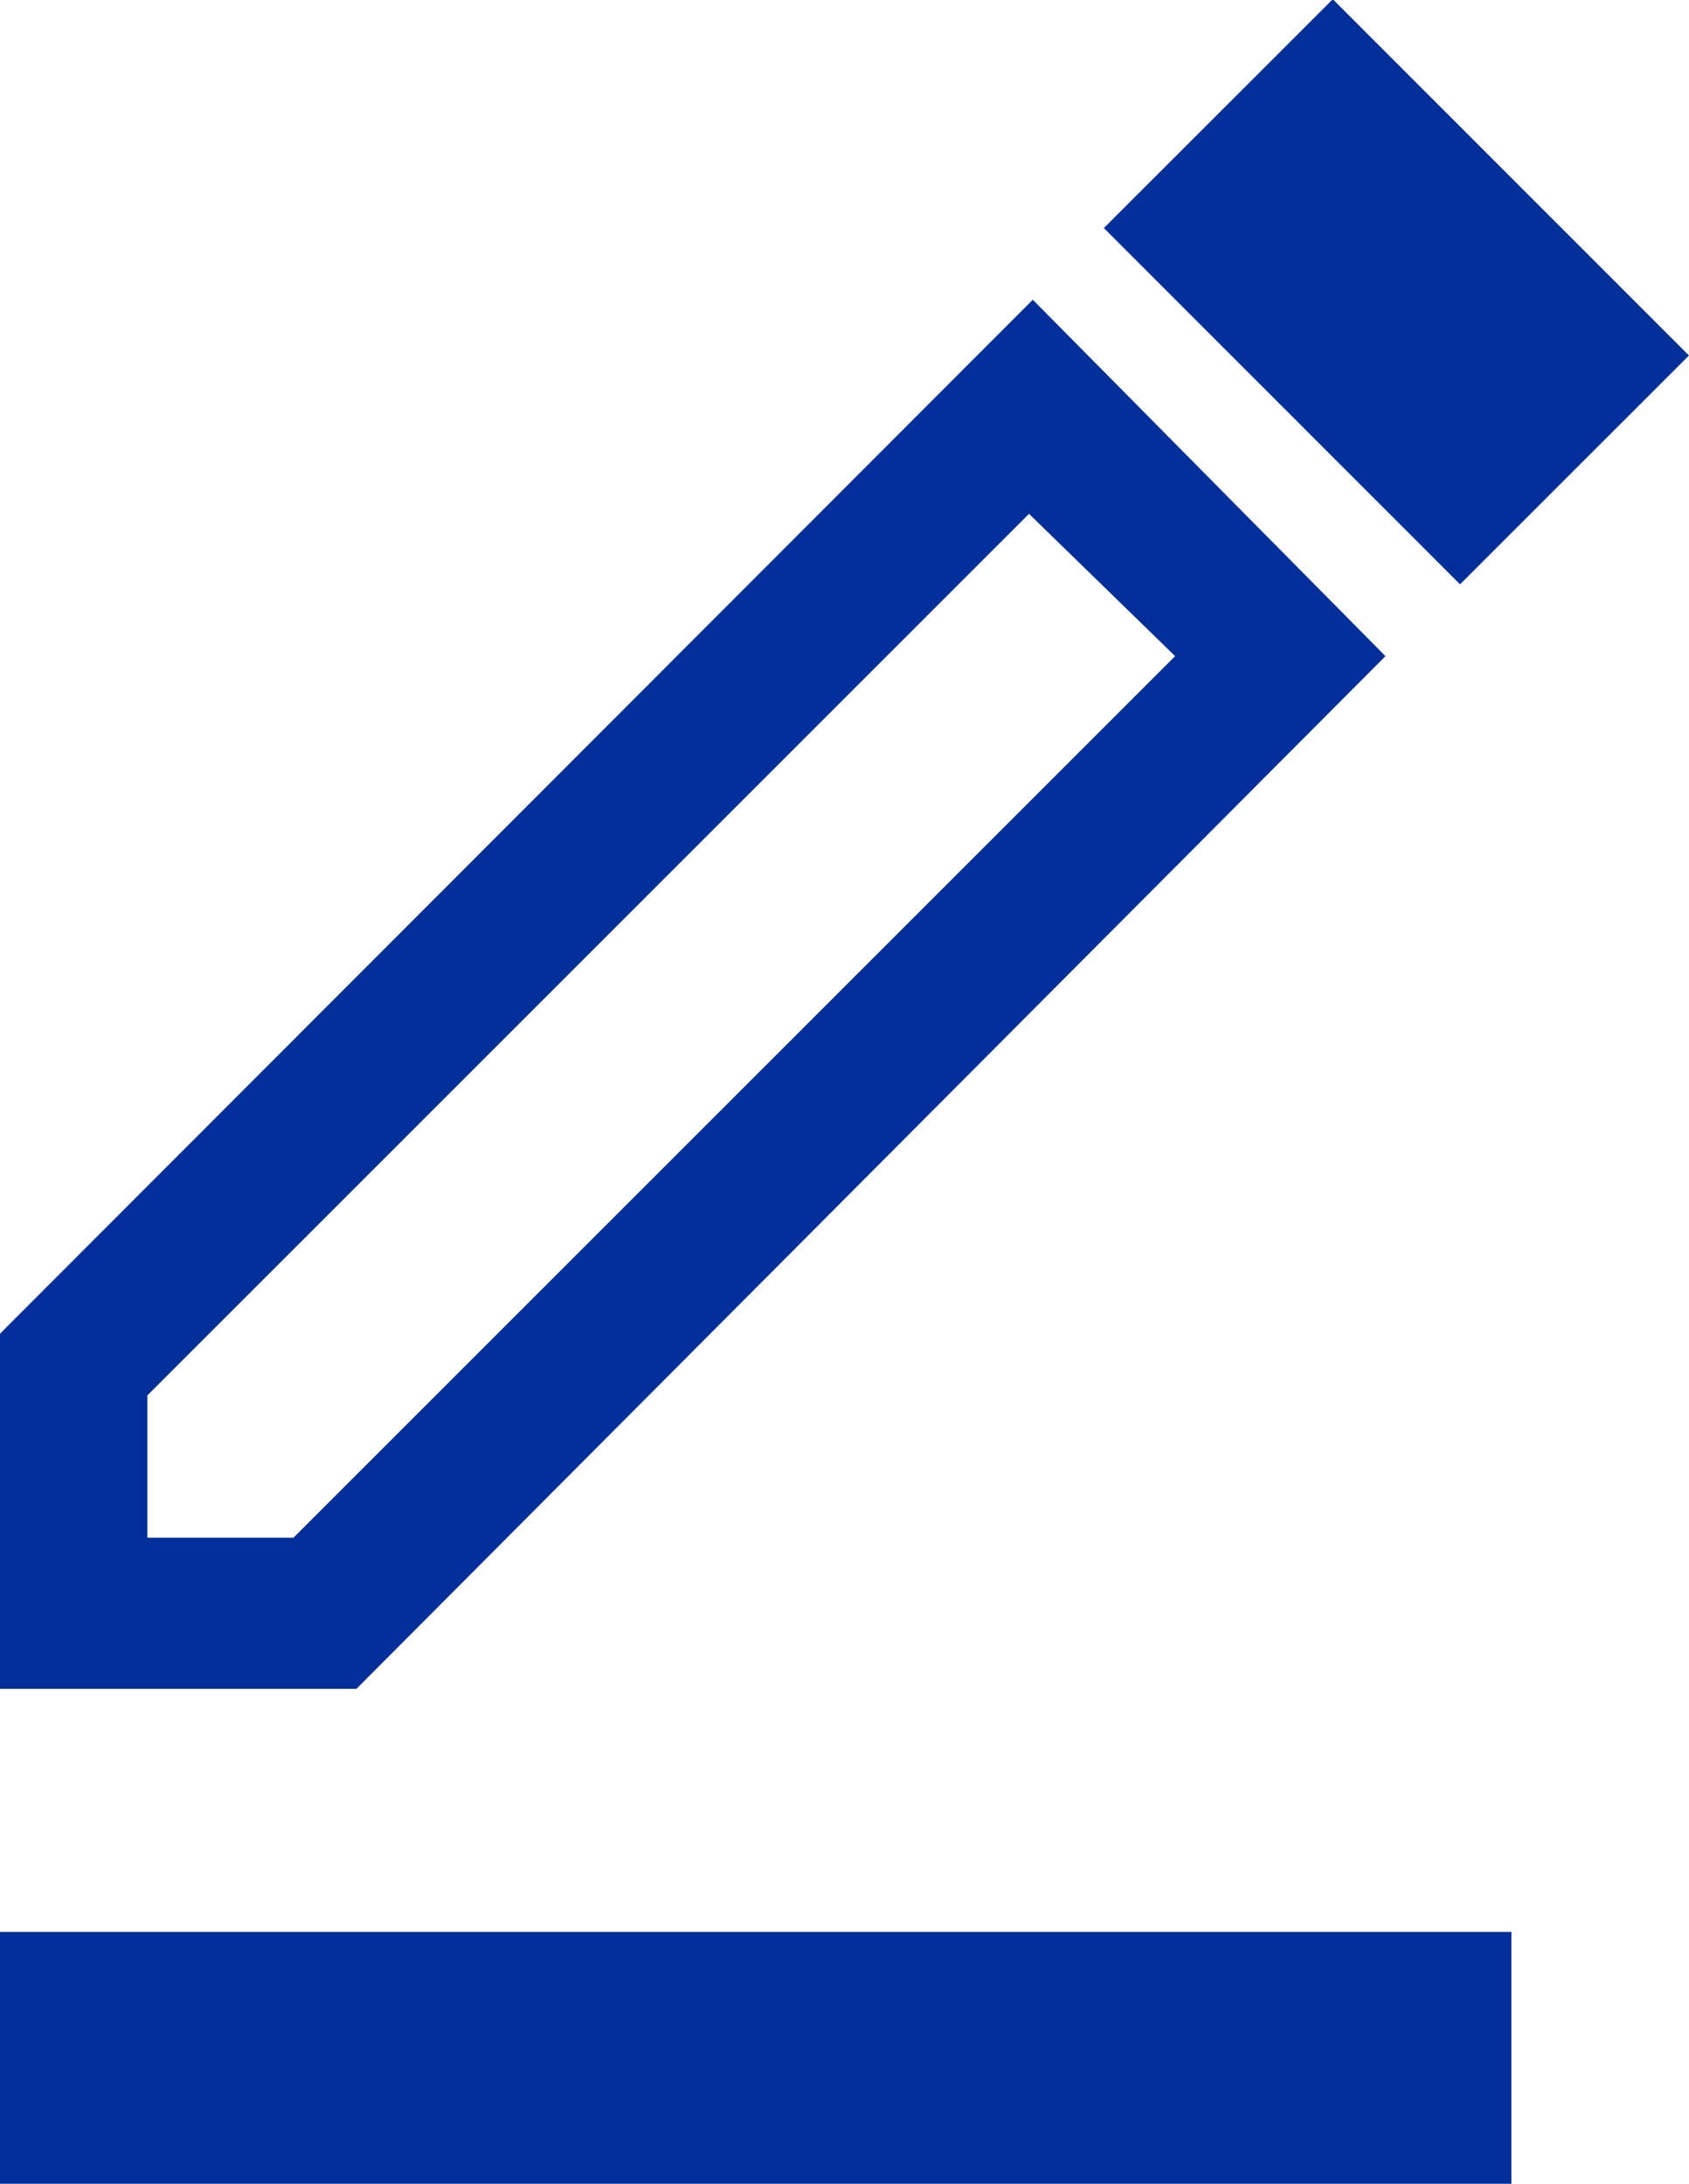 <svg xmlns="http://www.w3.org/2000/svg" viewBox="0 0 13.41 17.34"><defs><style>.cls-1{fill:#002f99;}</style></defs><g id="Layer_2" data-name="Layer 2"><g id="Layer_1-2" data-name="Layer 1"><path class="cls-1" d="M11,5.21,8.2,2.38,0,10.59v2.82H2.83Zm-9.83,7V11.08l7-7L9.33,5.21l-7,7Z"/><rect class="cls-1" x="9.81" y="0.32" width="2.57" height="4" transform="translate(1.6 8.52) rotate(-44.99)"/><rect class="cls-1" y="15.34" width="12" height="2"/></g></g></svg>